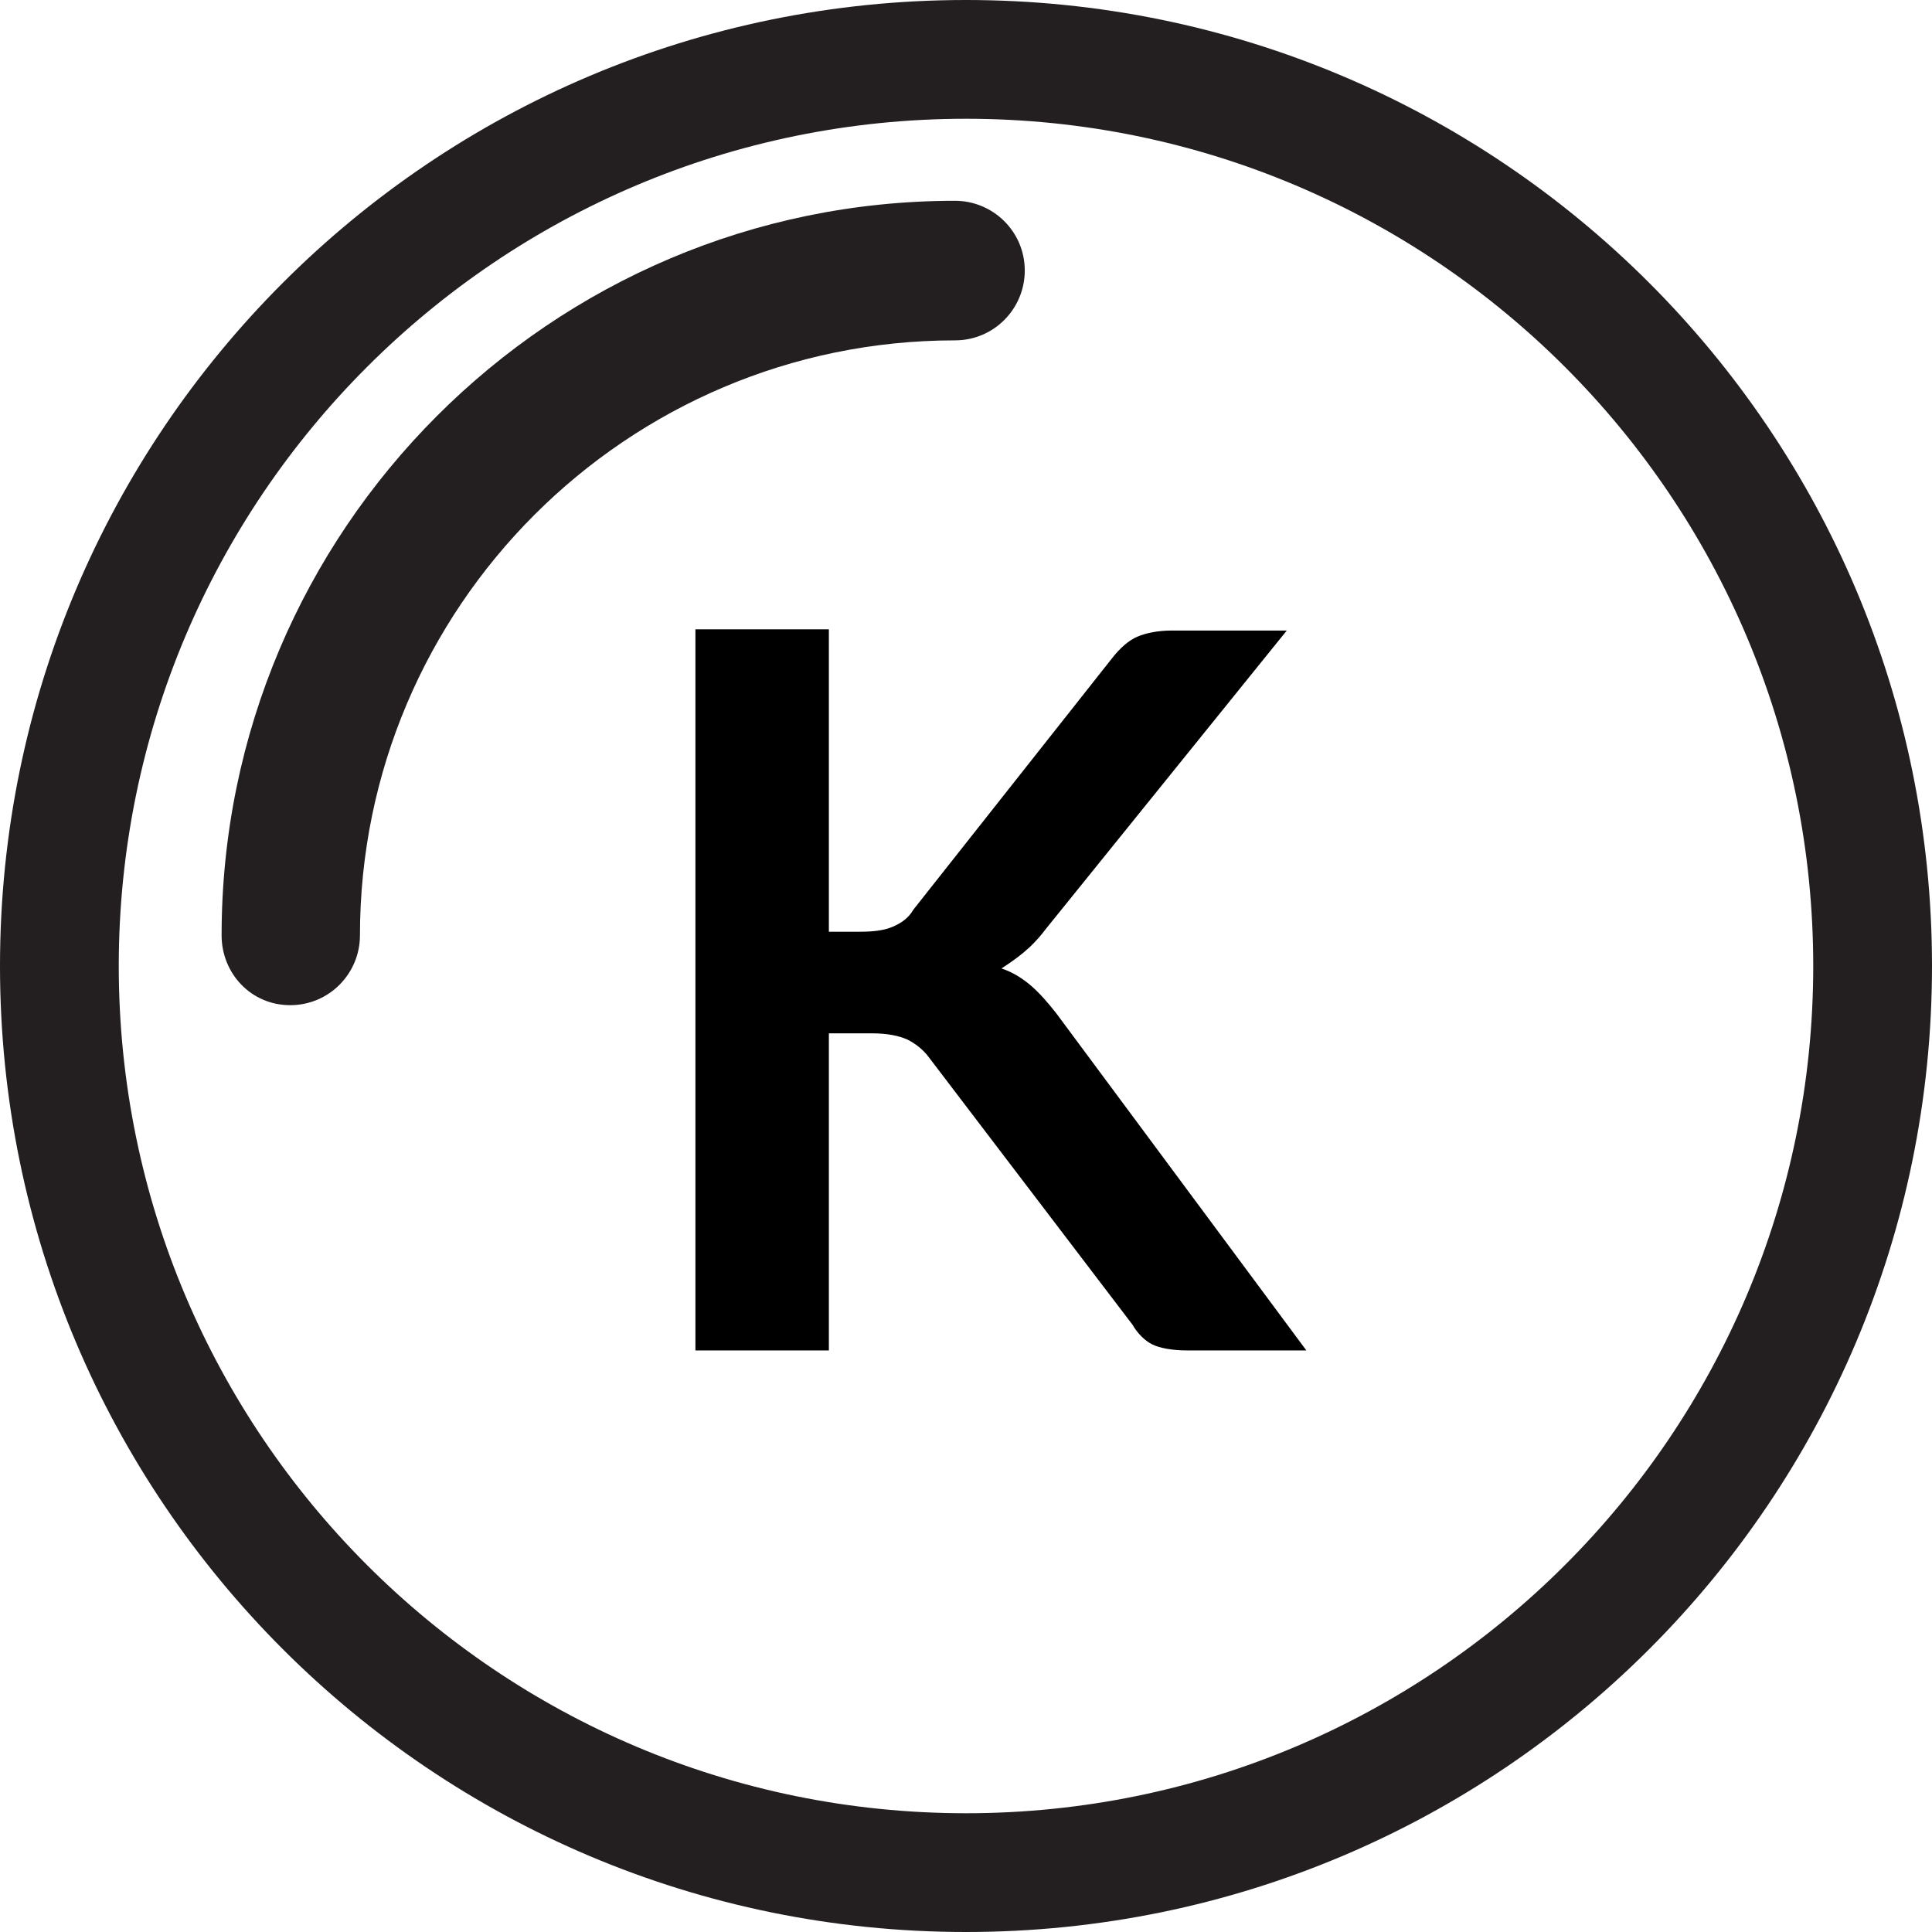 <?xml version="1.0" encoding="utf-8"?>
<!-- Generator: Adobe Illustrator 22.1.0, SVG Export Plug-In . SVG Version: 6.00 Build 0)  -->
<svg version="1.1" id="Layer_1" xmlns="http://www.w3.org/2000/svg" xmlns:xlink="http://www.w3.org/1999/xlink" x="0px" y="0px"
	 viewBox="0 0 157.8 157.8" style="enable-background:new 0 0 157.8 157.8;" xml:space="preserve">
<style type="text/css">
	.st0{fill:#231F20;}
	.st1{enable-background:new    ;}
</style>
<path class="st0" d="M78.9,0C35.3,0,0,35.3,0,78.9s35.3,78.9,78.9,78.9s78.9-35.3,78.9-78.9S122.5,0,78.9,0z M78.9,148.1
	c-38.2,0-69.2-31-69.2-69.2s31-69.2,69.2-69.2s69.2,31,69.2,69.2S117.1,148.1,78.9,148.1z"/>
<g>
	<path class="st0" d="M18.1,76.4c0-33.1,26.9-60,59.9-60c3.1,0,5.7,2.5,5.7,5.7c0,3.1-2.5,5.7-5.7,5.7c-26.8,0-48.6,21.8-48.6,48.6
		c0,3.1-2.5,5.7-5.7,5.7S18.1,79.5,18.1,76.4z"/>
</g>
<g class="st1">
	<path d="M67.7,76.1h2.6c1,0,1.9-0.1,2.6-0.4c0.7-0.3,1.3-0.7,1.7-1.4l16.2-20.5c0.7-0.9,1.4-1.5,2.1-1.8c0.7-0.3,1.7-0.5,2.8-0.5
		h9.4L85.4,75.9c-0.6,0.8-1.2,1.4-1.8,1.9c-0.6,0.5-1.2,0.9-1.8,1.3c0.9,0.3,1.7,0.8,2.4,1.4c0.7,0.6,1.4,1.4,2.1,2.3l20.4,27.5
		h-9.7c-1.3,0-2.3-0.2-2.9-0.5s-1.2-0.9-1.6-1.6L75.9,86.4c-0.5-0.7-1.2-1.2-1.8-1.5c-0.7-0.3-1.6-0.5-2.9-0.5h-3.5v25.9H56.8V51.4
		h10.9V76.1z"/>
</g>
</svg>
